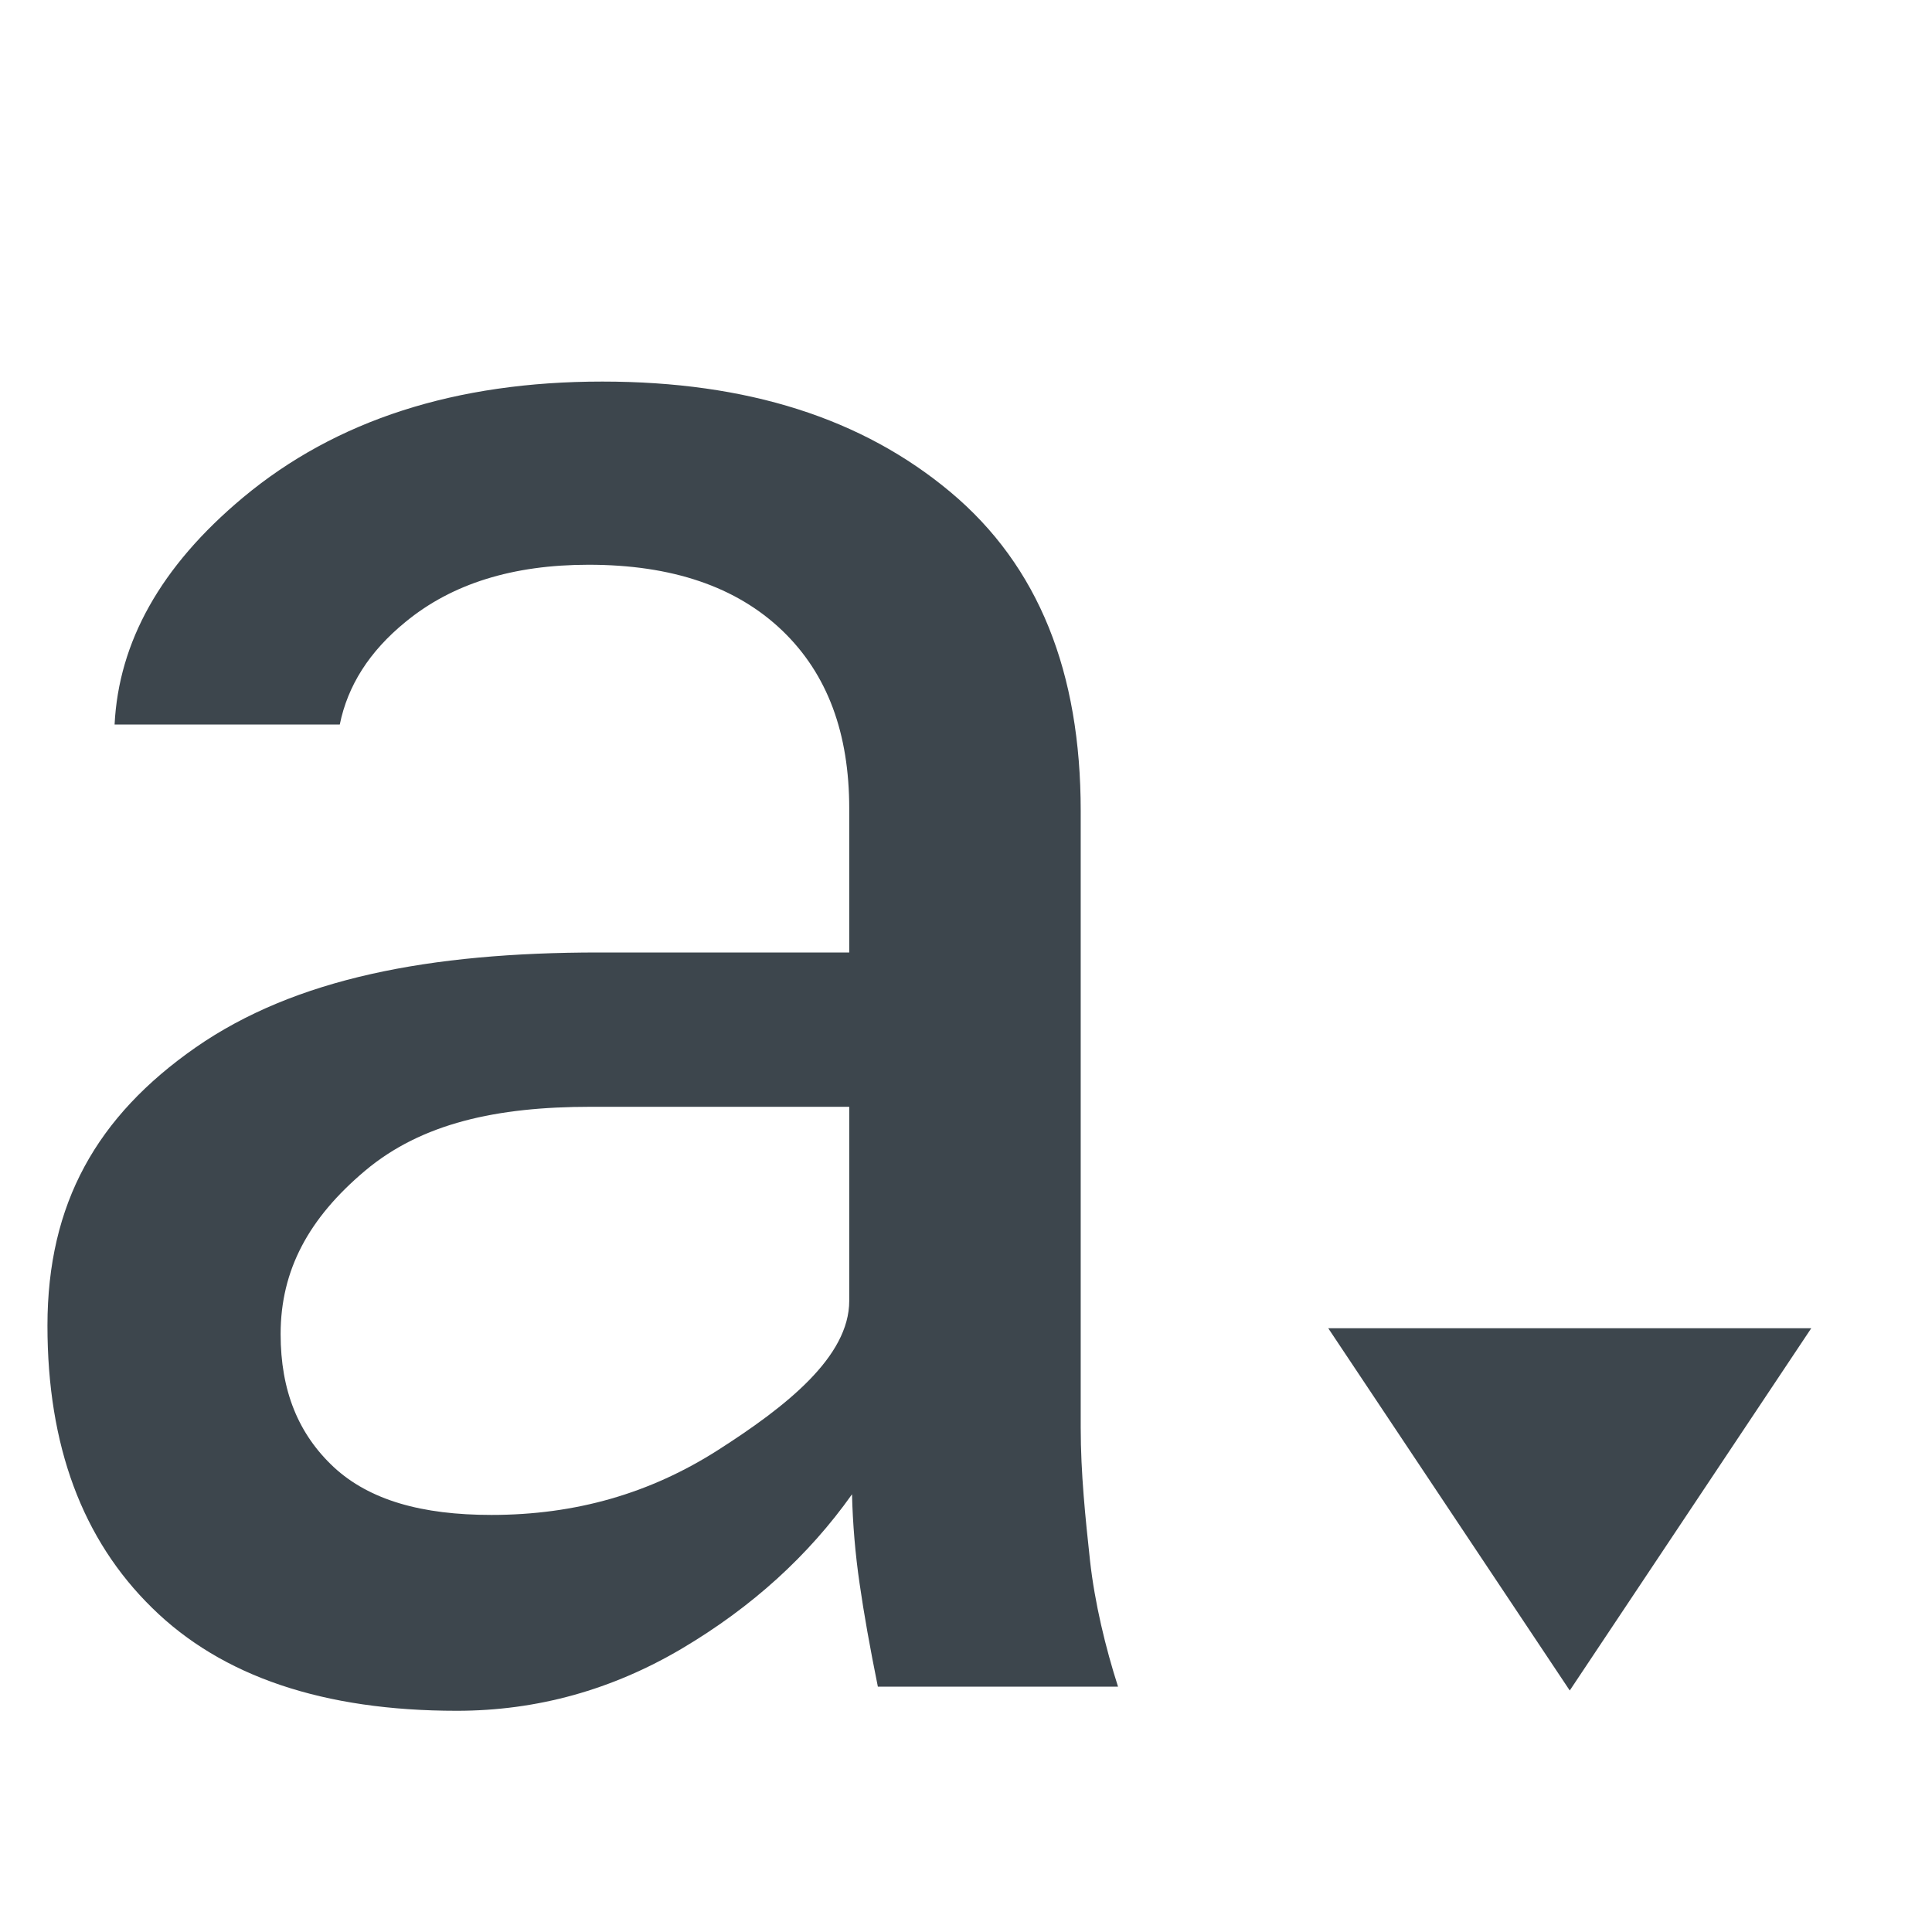 <?xml version="1.0" encoding="utf-8"?>
<!-- Generator: Adobe Illustrator 16.0.4, SVG Export Plug-In . SVG Version: 6.00 Build 0)  -->
<!DOCTYPE svg PUBLIC "-//W3C//DTD SVG 1.1//EN" "http://www.w3.org/Graphics/SVG/1.1/DTD/svg11.dtd">
<svg version="1.1" id="artwork" xmlns="http://www.w3.org/2000/svg" xmlns:xlink="http://www.w3.org/1999/xlink" x="0px" y="0px"
	 width="16px" height="16px" viewBox="0 0 16 16" enable-background="new 0 0 16 16" xml:space="preserve">
<polygon fill="#3D464D" points="15,11 13,14 11,11 "/>
<g>
	<path fill="#3D464D" d="M9.027,12.924c-0.038-0.352-0.077-0.723-0.077-1.101V6.717c0-1.148-0.346-2.029-1.08-2.643
		C7.141,3.465,6.191,3.16,4.988,3.16c-1.215,0-2.206,0.319-2.974,0.959C1.326,4.693,0.983,5.32,0.949,6h1.865
		c0.065-0.321,0.244-0.605,0.545-0.85c0.384-0.316,0.888-0.473,1.516-0.473c0.691,0,1.223,0.182,1.602,0.544
		c0.378,0.362,0.556,0.854,0.556,1.476v1.191H4.96c-1.405,0-2.517,0.215-3.339,0.786c-0.819,0.571-1.228,1.292-1.228,2.305
		c0,0.995,0.289,1.771,0.867,2.337c0.577,0.568,1.419,0.852,2.523,0.852c0.665,0,1.288-0.174,1.867-0.517
		c0.578-0.343,1.045-0.767,1.406-1.276c0.006,0.246,0.027,0.496,0.063,0.741c0.035,0.245,0.086,0.531,0.151,0.852h1.989
		C9.156,13.647,9.066,13.276,9.027,12.924z M7.033,10.773c0,0.464-0.523,0.875-1.084,1.234c-0.564,0.361-1.181,0.539-1.88,0.539
		c-0.576,0-1.009-0.122-1.305-0.396c-0.293-0.274-0.44-0.632-0.44-1.102c0-0.531,0.234-0.961,0.7-1.353
		c0.468-0.393,1.09-0.529,1.867-0.529h2.142V10.773z"/>
</g>
</svg>
